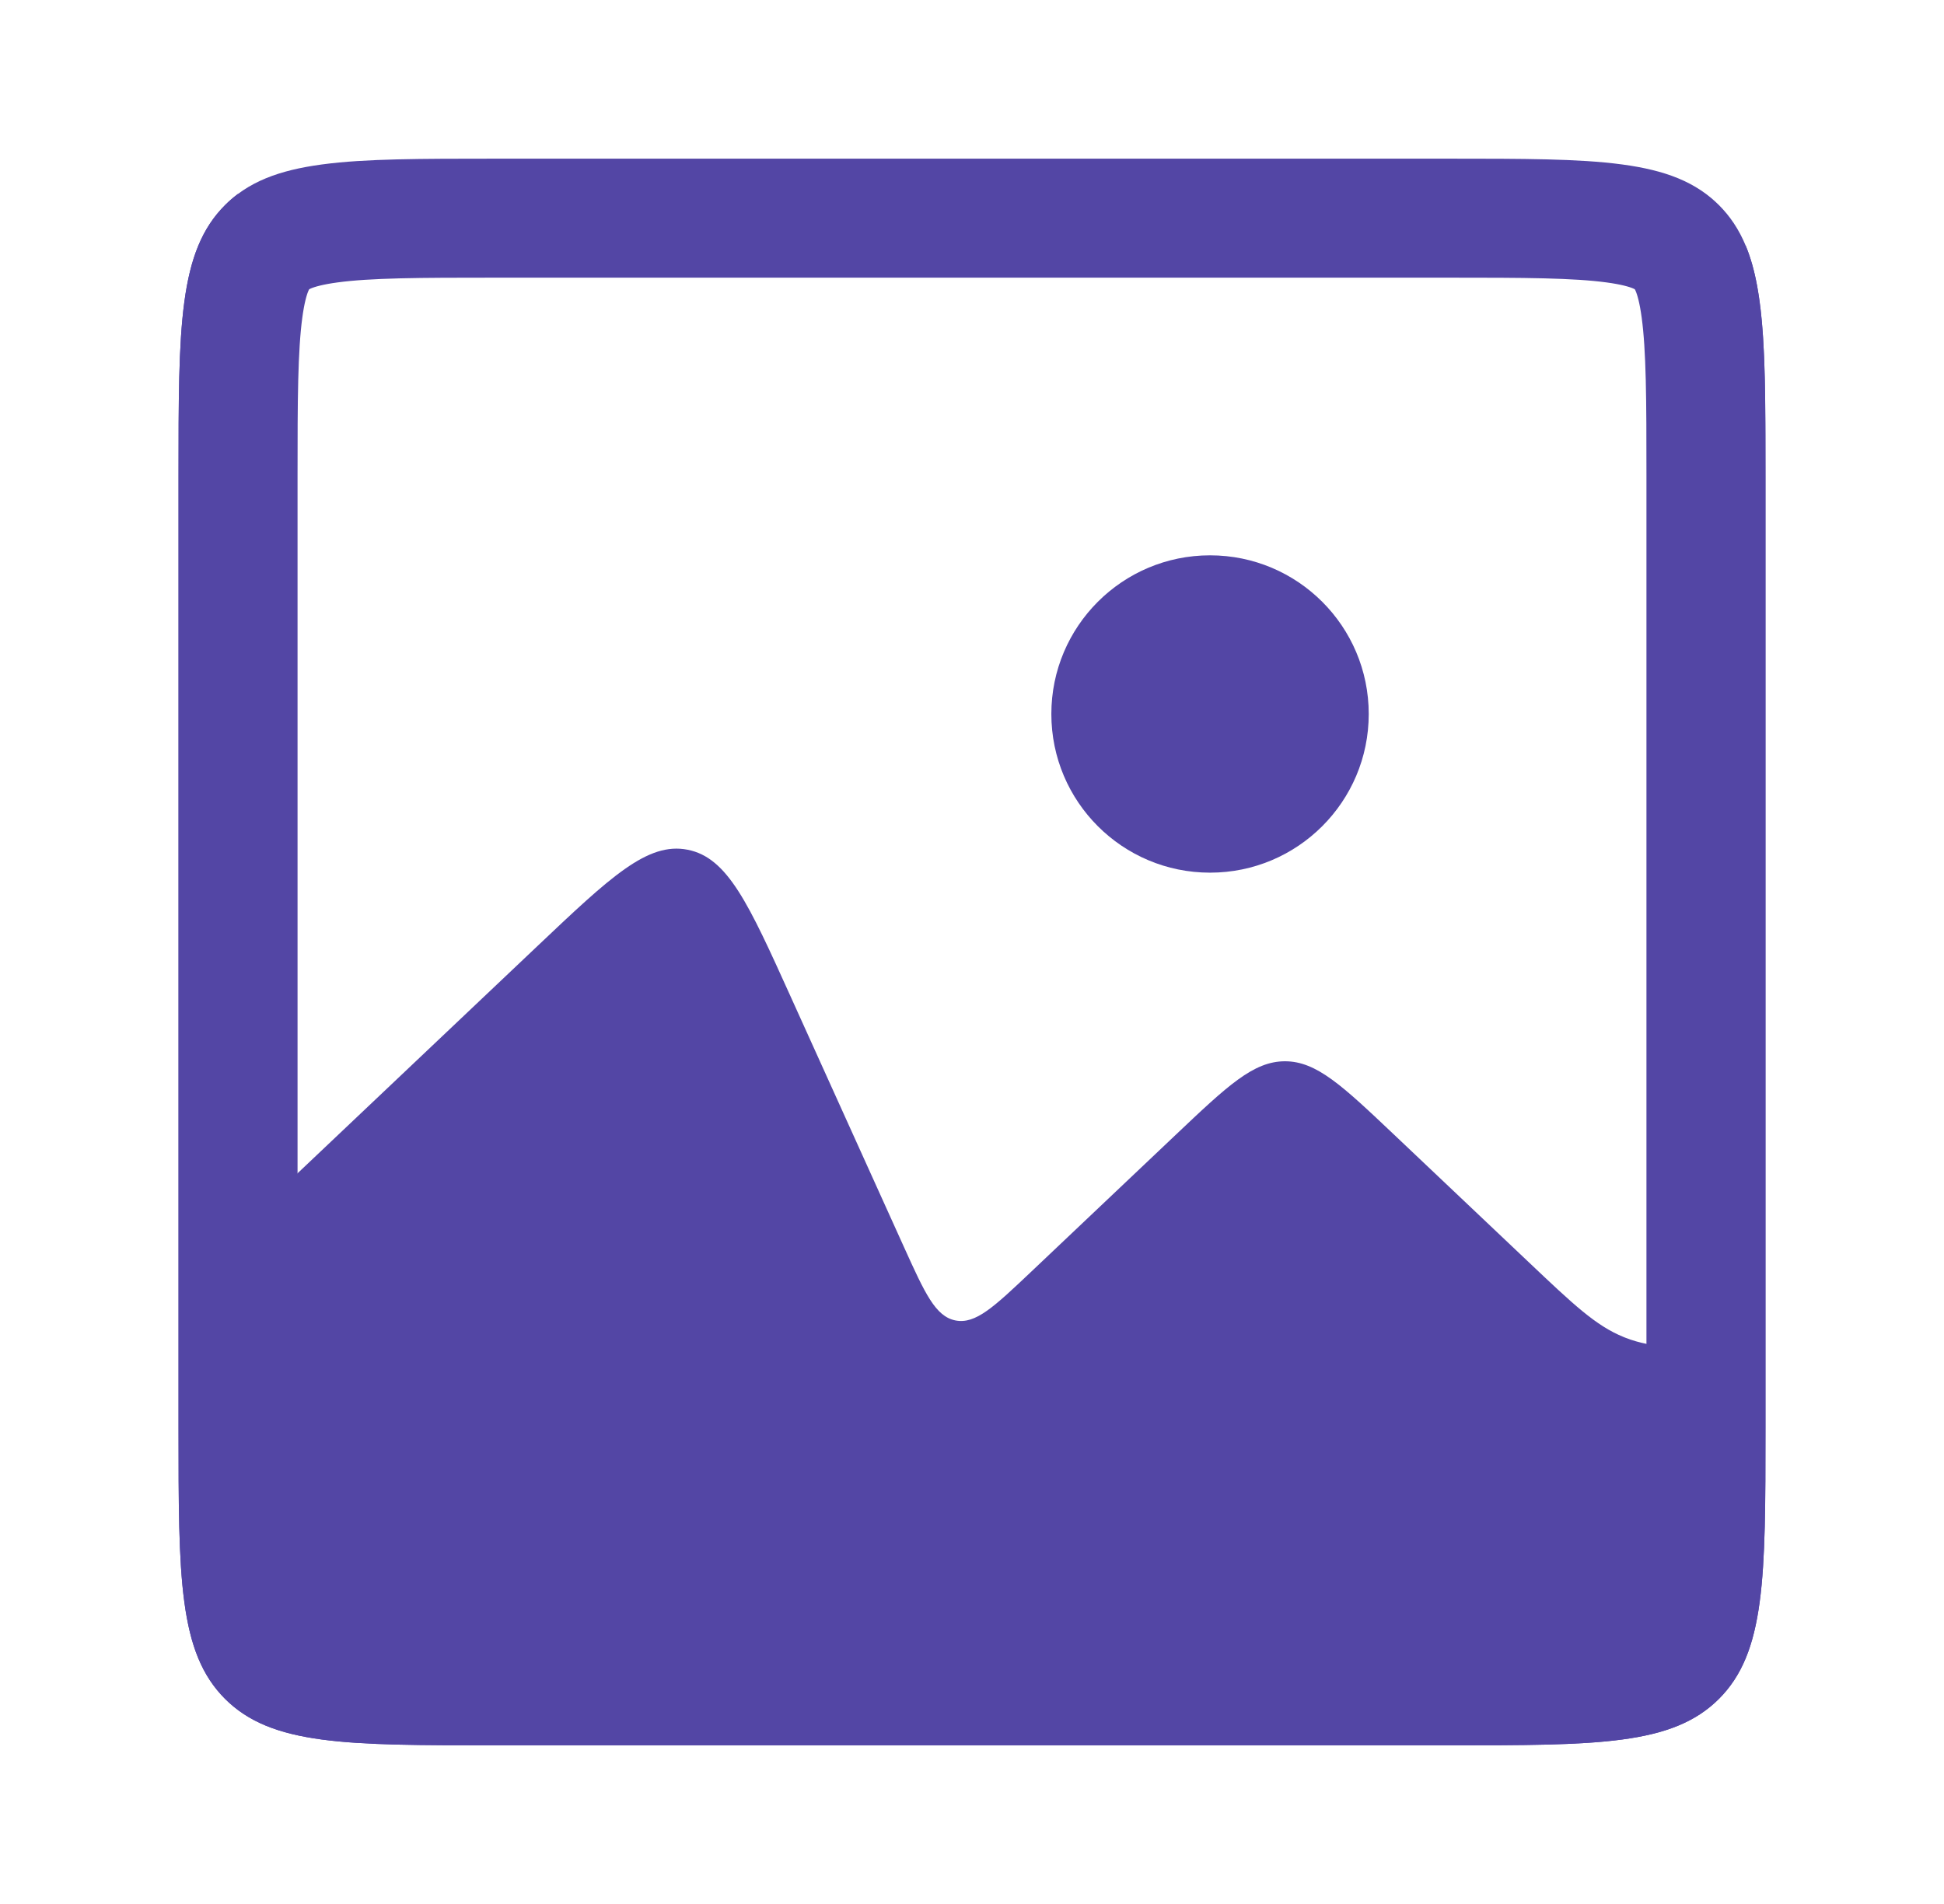 <svg width="49" height="48" fill="none" xmlns="http://www.w3.org/2000/svg"><path fill-rule="evenodd" clip-rule="evenodd" d="M5.672 5.171C4.5 6.343 4.5 8.23 4.5 12v24c0 3.771 0 5.657 1.172 6.828C6.843 44 8.729 44 12.5 44h24c3.771 0 5.657 0 6.828-1.172C44.5 41.657 44.5 39.771 44.5 36V12c0-2.84 0-4.61-.5-5.812V34c-1.553 0-2.33 0-3.035-.277l-.037-.015c-.702-.284-1.266-.818-2.393-1.886l-3.395-3.216c-1.303-1.234-1.954-1.851-2.751-1.851-.797 0-1.448.617-2.751 1.851l-3.654 3.462c-.93.88-1.394 1.32-1.9 1.221-.506-.1-.77-.683-1.298-1.849l-2.859-6.32c-1.055-2.333-1.583-3.5-2.595-3.698-1.012-.2-1.941.681-3.8 2.442L6 31V4.887c-.116.086-.225.18-.328.284Z" fill="#5346A5"/><path d="M6 12c0-1.928.003-3.223.133-4.19.124-.922.339-1.317.6-1.578.26-.26.655-.475 1.578-.599.966-.13 2.261-.133 4.189-.133h24c1.928 0 3.223.003 4.19.133.922.124 1.317.339 1.578.6.26.26.475.655.599 1.578.13.966.133 2.261.133 4.189v24c0 1.928-.003 3.223-.133 4.19-.124.922-.339 1.317-.6 1.578-.26.26-.655.475-1.578.599-.966.13-2.261.133-4.189.133h-24c-1.928 0-3.223-.003-4.19-.133-.922-.124-1.317-.339-1.578-.6-.26-.26-.475-.655-.599-1.578C6.003 39.223 6 37.928 6 36V12Z" stroke="#5346A5" stroke-width="3"/><circle cx="30.5" cy="18" r="4" fill="#5346A5"/></svg>